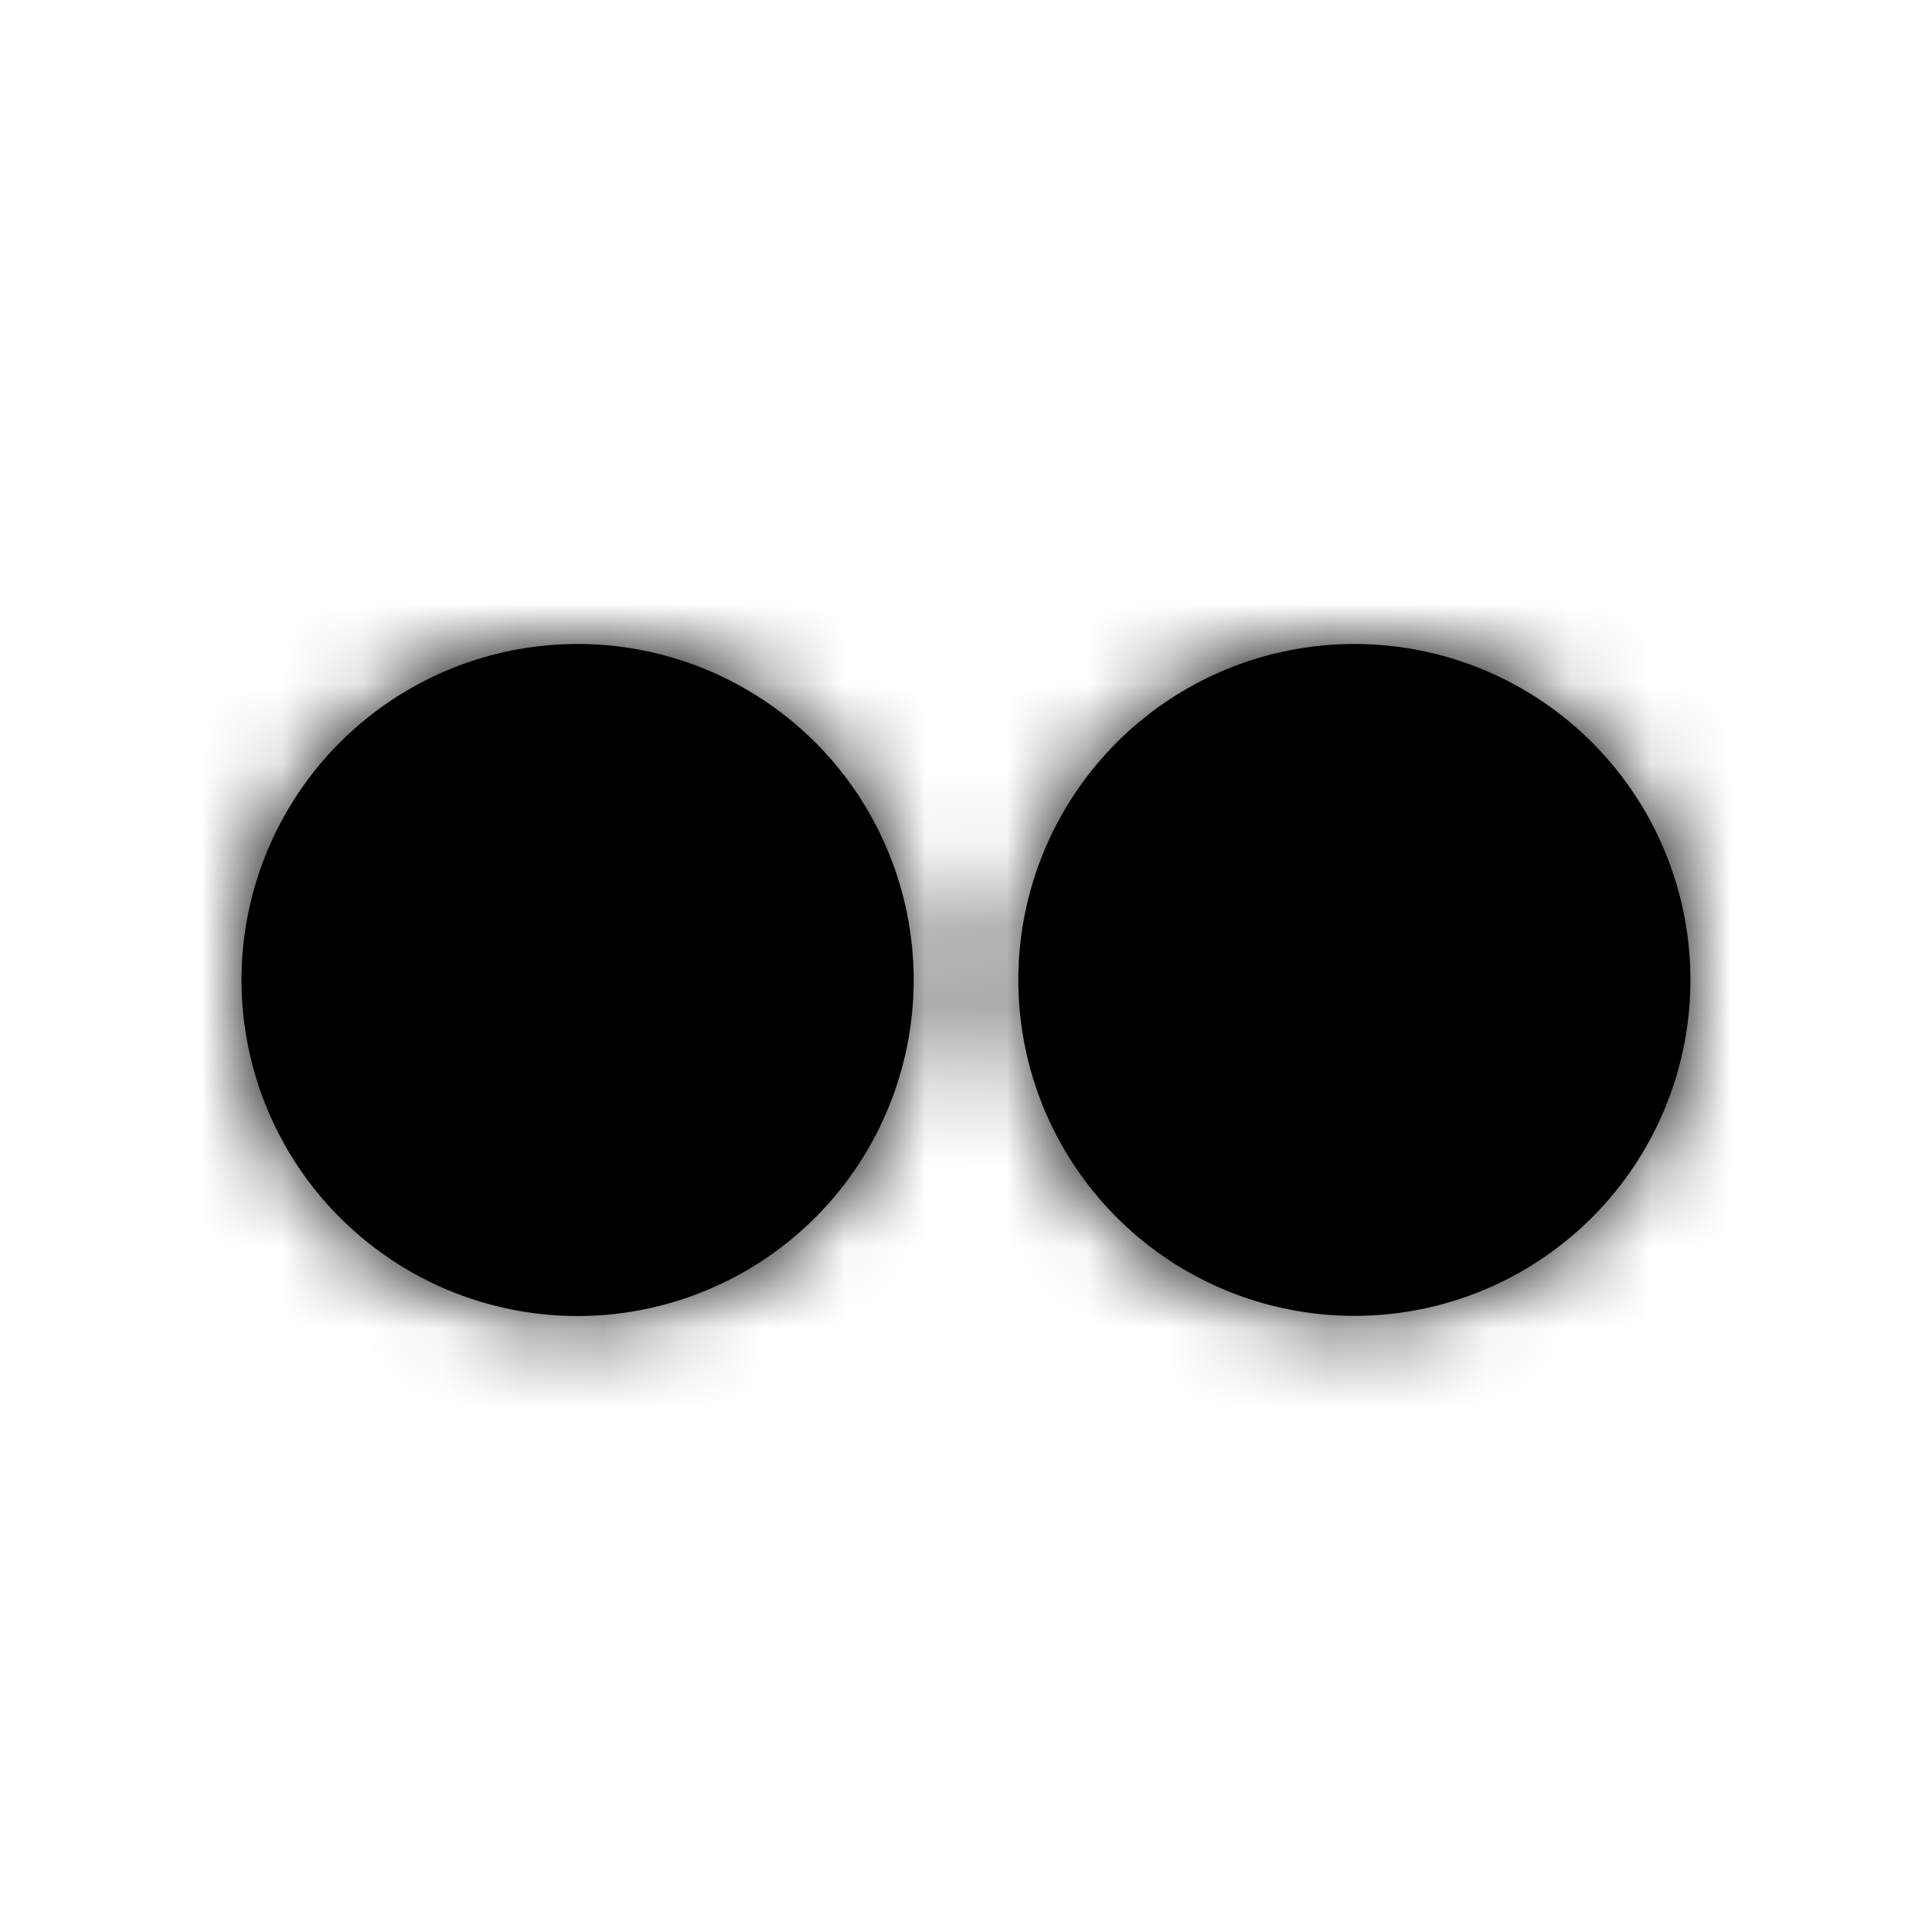 <svg xmlns="http://www.w3.org/2000/svg" xmlns:xlink="http://www.w3.org/1999/xlink" width="24" height="24" viewBox="0 0 24 24">
  <defs>
    <path id="flickr-a" d="M3 12.173a4.175 4.175 0 1 0 8.35 0A4.174 4.174 0 0 0 7.175 8 4.175 4.175 0 0 0 3 12.173zm9.65 0a4.174 4.174 0 0 0 4.175 4.173A4.173 4.173 0 1 0 16.827 8a4.175 4.175 0 0 0-4.177 4.173z"/>
  </defs>
  <g fill="none" fill-rule="evenodd">
    <polygon points="0 0 24 0 24 24 0 24"/>
    <mask id="flickr-b" fill="#fff">
      <use xlink:href="#flickr-a"/>
    </mask>
    <use fill="#000" xlink:href="#flickr-a"/>
    <g fill="#000" mask="url(#flickr-b)">
      <rect width="24" height="24"/>
    </g>
  </g>
</svg>
